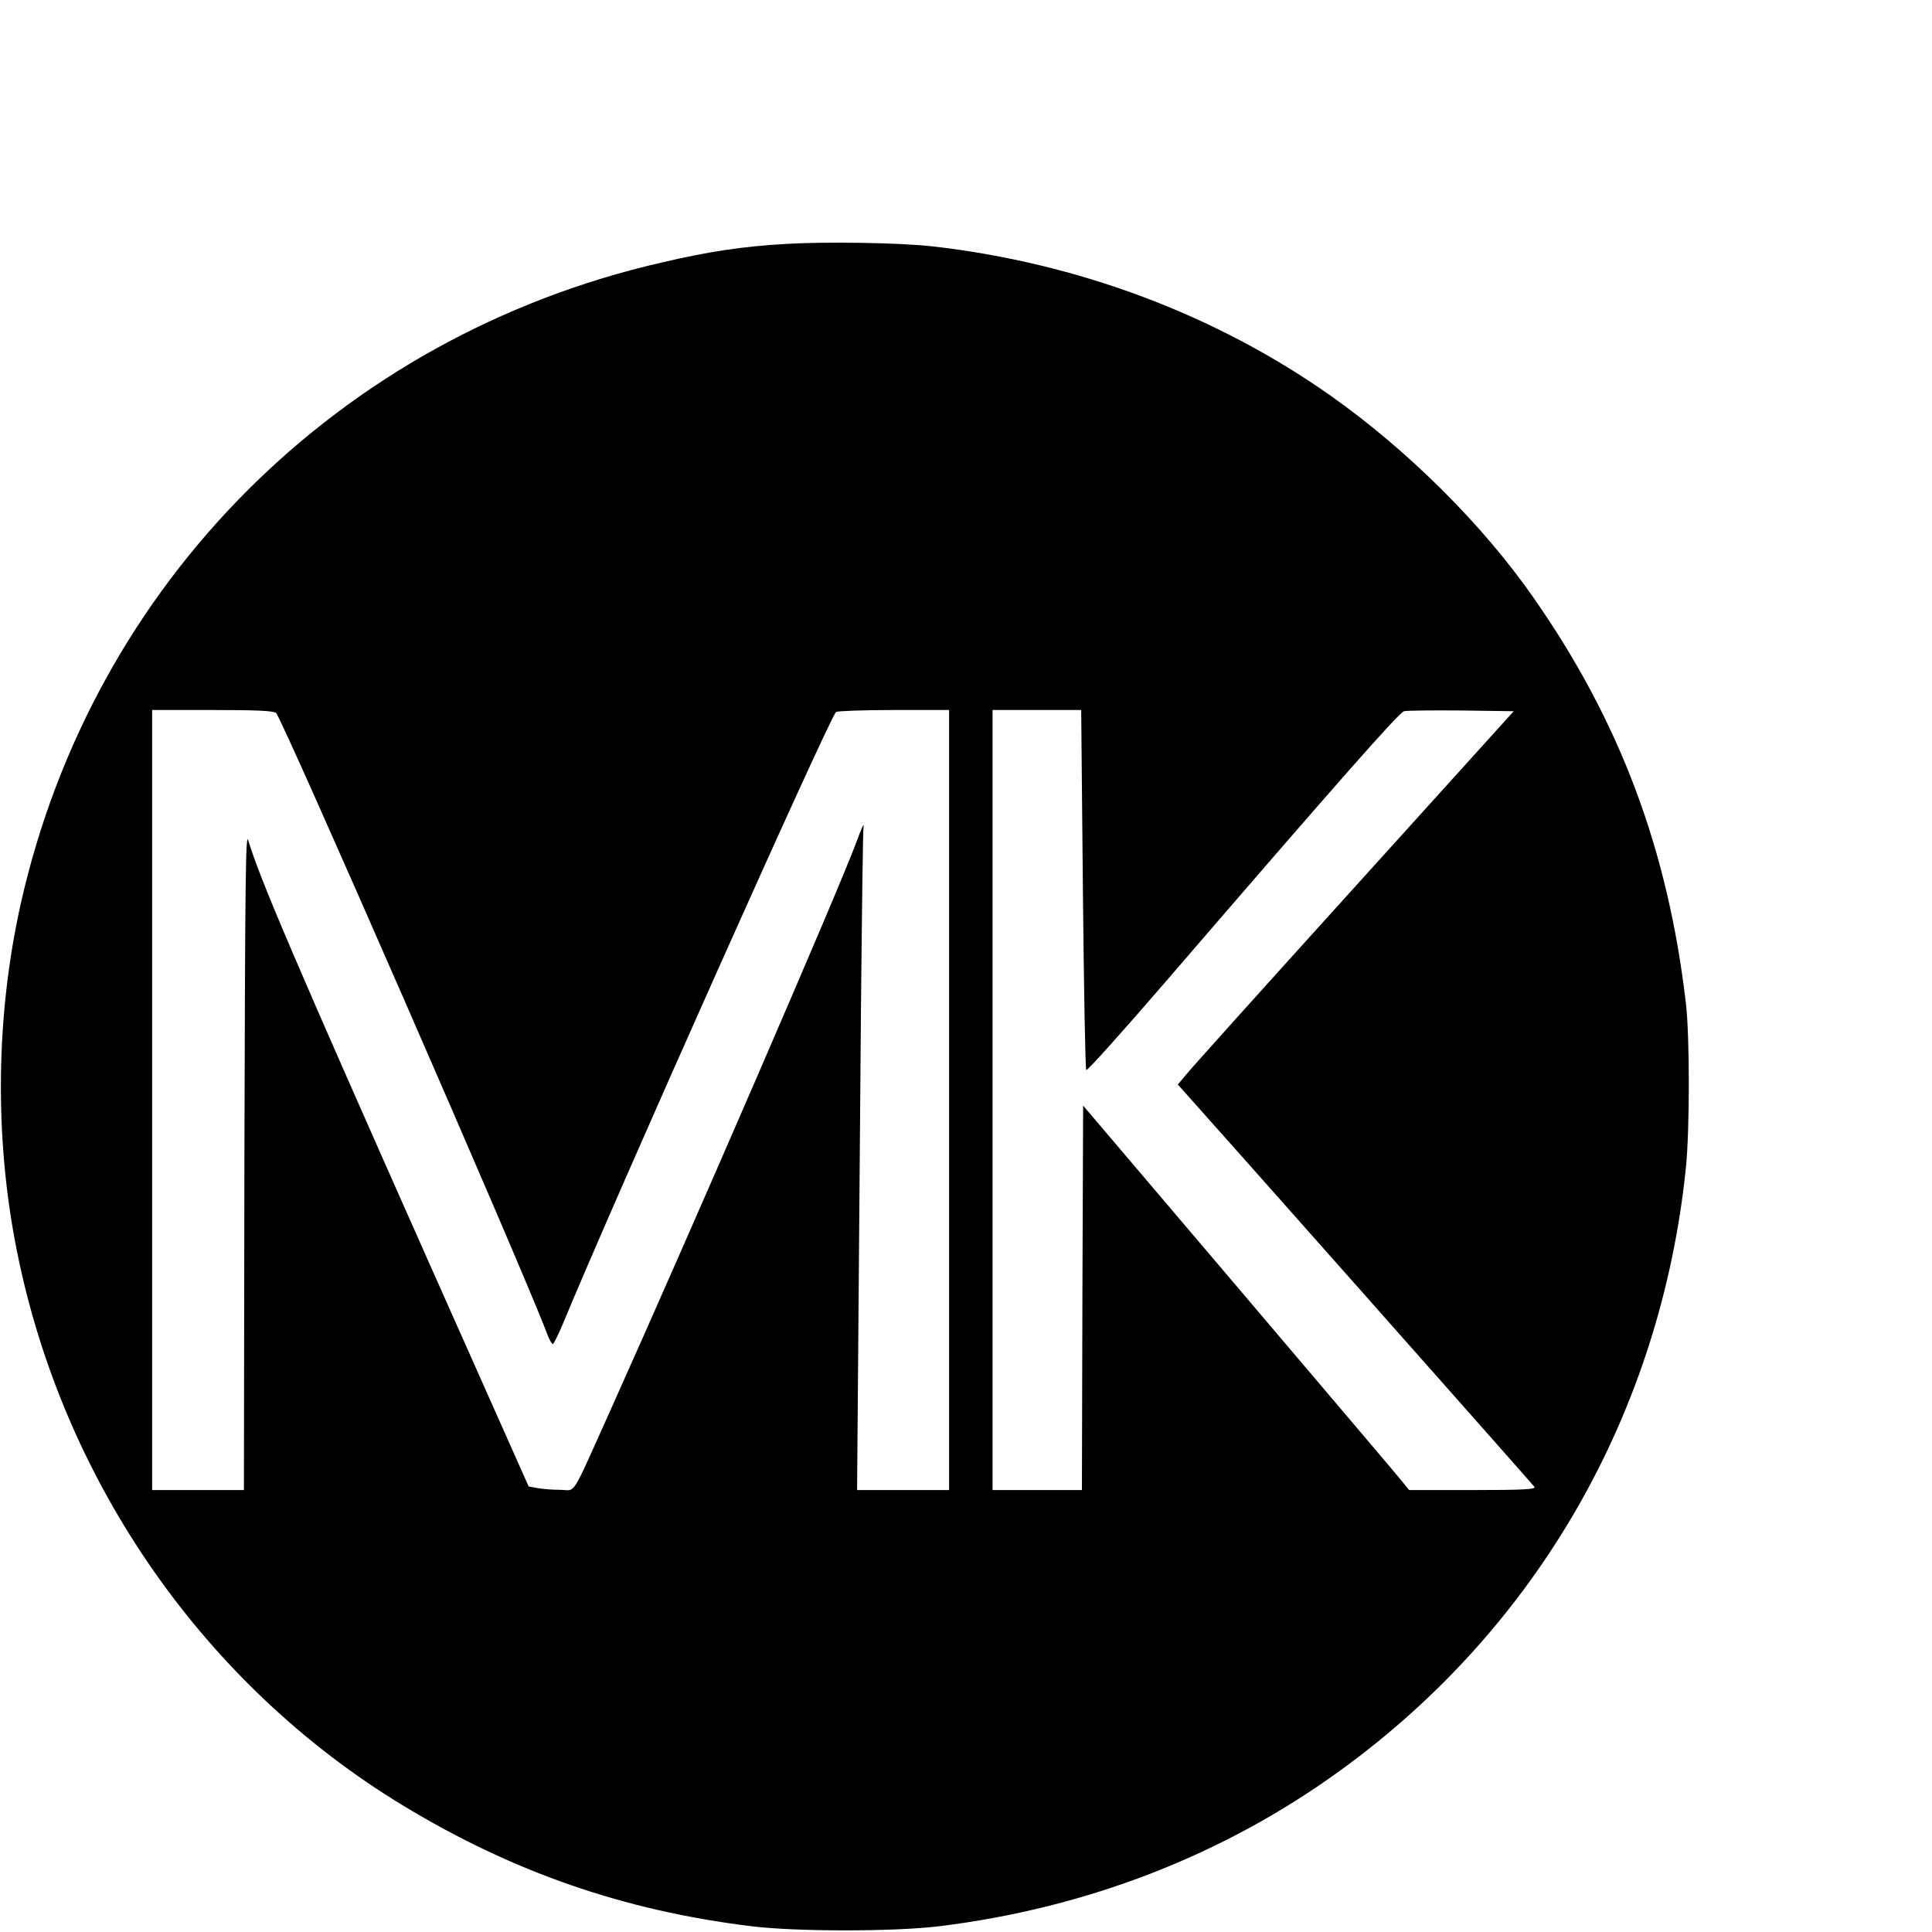 <?xml version="1.0" standalone="no"?>
<!DOCTYPE svg PUBLIC "-//W3C//DTD SVG 20010904//EN"
 "http://www.w3.org/TR/2001/REC-SVG-20010904/DTD/svg10.dtd">
<svg version="1.0" xmlns="http://www.w3.org/2000/svg"
 width="16pt" height="16pt" viewBox="0 0 16 16"
 preserveAspectRatio="xMidYMid meet">
<g transform="translate(0,16) scale(0.002,-0.002)"
fill="#000000" stroke="none">
<path d="M3255 6990 c-177 -10 -319 -31 -515 -77 -1336 -306 -2356 -1328
-2654 -2655 -104 -465 -110 -973 -15 -1443 192 -954 777 -1794 1599 -2292 454
-275 912 -434 1440 -499 185 -23 595 -23 780 0 611 75 1178 295 1660 645 816
591 1327 1483 1431 2496 16 159 16 542 0 680 -74 636 -273 1168 -631 1680
-209 301 -521 611 -838 835 -477 337 -1051 552 -1652 620 -133 15 -439 20
-605 10z m-2112 -1942 c24 -19 1025 -2310 1122 -2570 10 -26 21 -46 25 -43 4
3 20 35 36 72 221 535 1112 2529 1136 2545 7 4 115 8 241 8 l227 0 0 -1615 0
-1615 -191 0 -190 0 5 623 c3 342 8 955 11 1362 4 407 8 751 11 765 2 14 -11
-15 -29 -65 -75 -202 -672 -1581 -1024 -2365 -162 -360 -137 -320 -202 -319
-31 0 -73 3 -94 7 l-38 7 -403 905 c-562 1264 -709 1608 -758 1770 -11 38 -13
-158 -16 -1322 l-2 -1368 -190 0 -190 0 0 1615 0 1615 248 0 c183 0 252 -3
265 -12z m3341 -730 c4 -409 10 -746 14 -749 4 -4 151 160 327 364 716 831
969 1118 989 1122 11 3 118 4 238 3 l216 -3 -660 -730 c-363 -401 -676 -749
-695 -773 l-36 -43 20 -22 c129 -143 1451 -1635 1457 -1644 6 -10 -48 -13
-256 -13 l-263 0 -40 49 c-22 27 -326 385 -675 796 l-635 747 -3 -796 -2 -796
-185 0 -185 0 0 1615 0 1615 183 0 184 0 7 -742z"/>
</g>
</svg>

